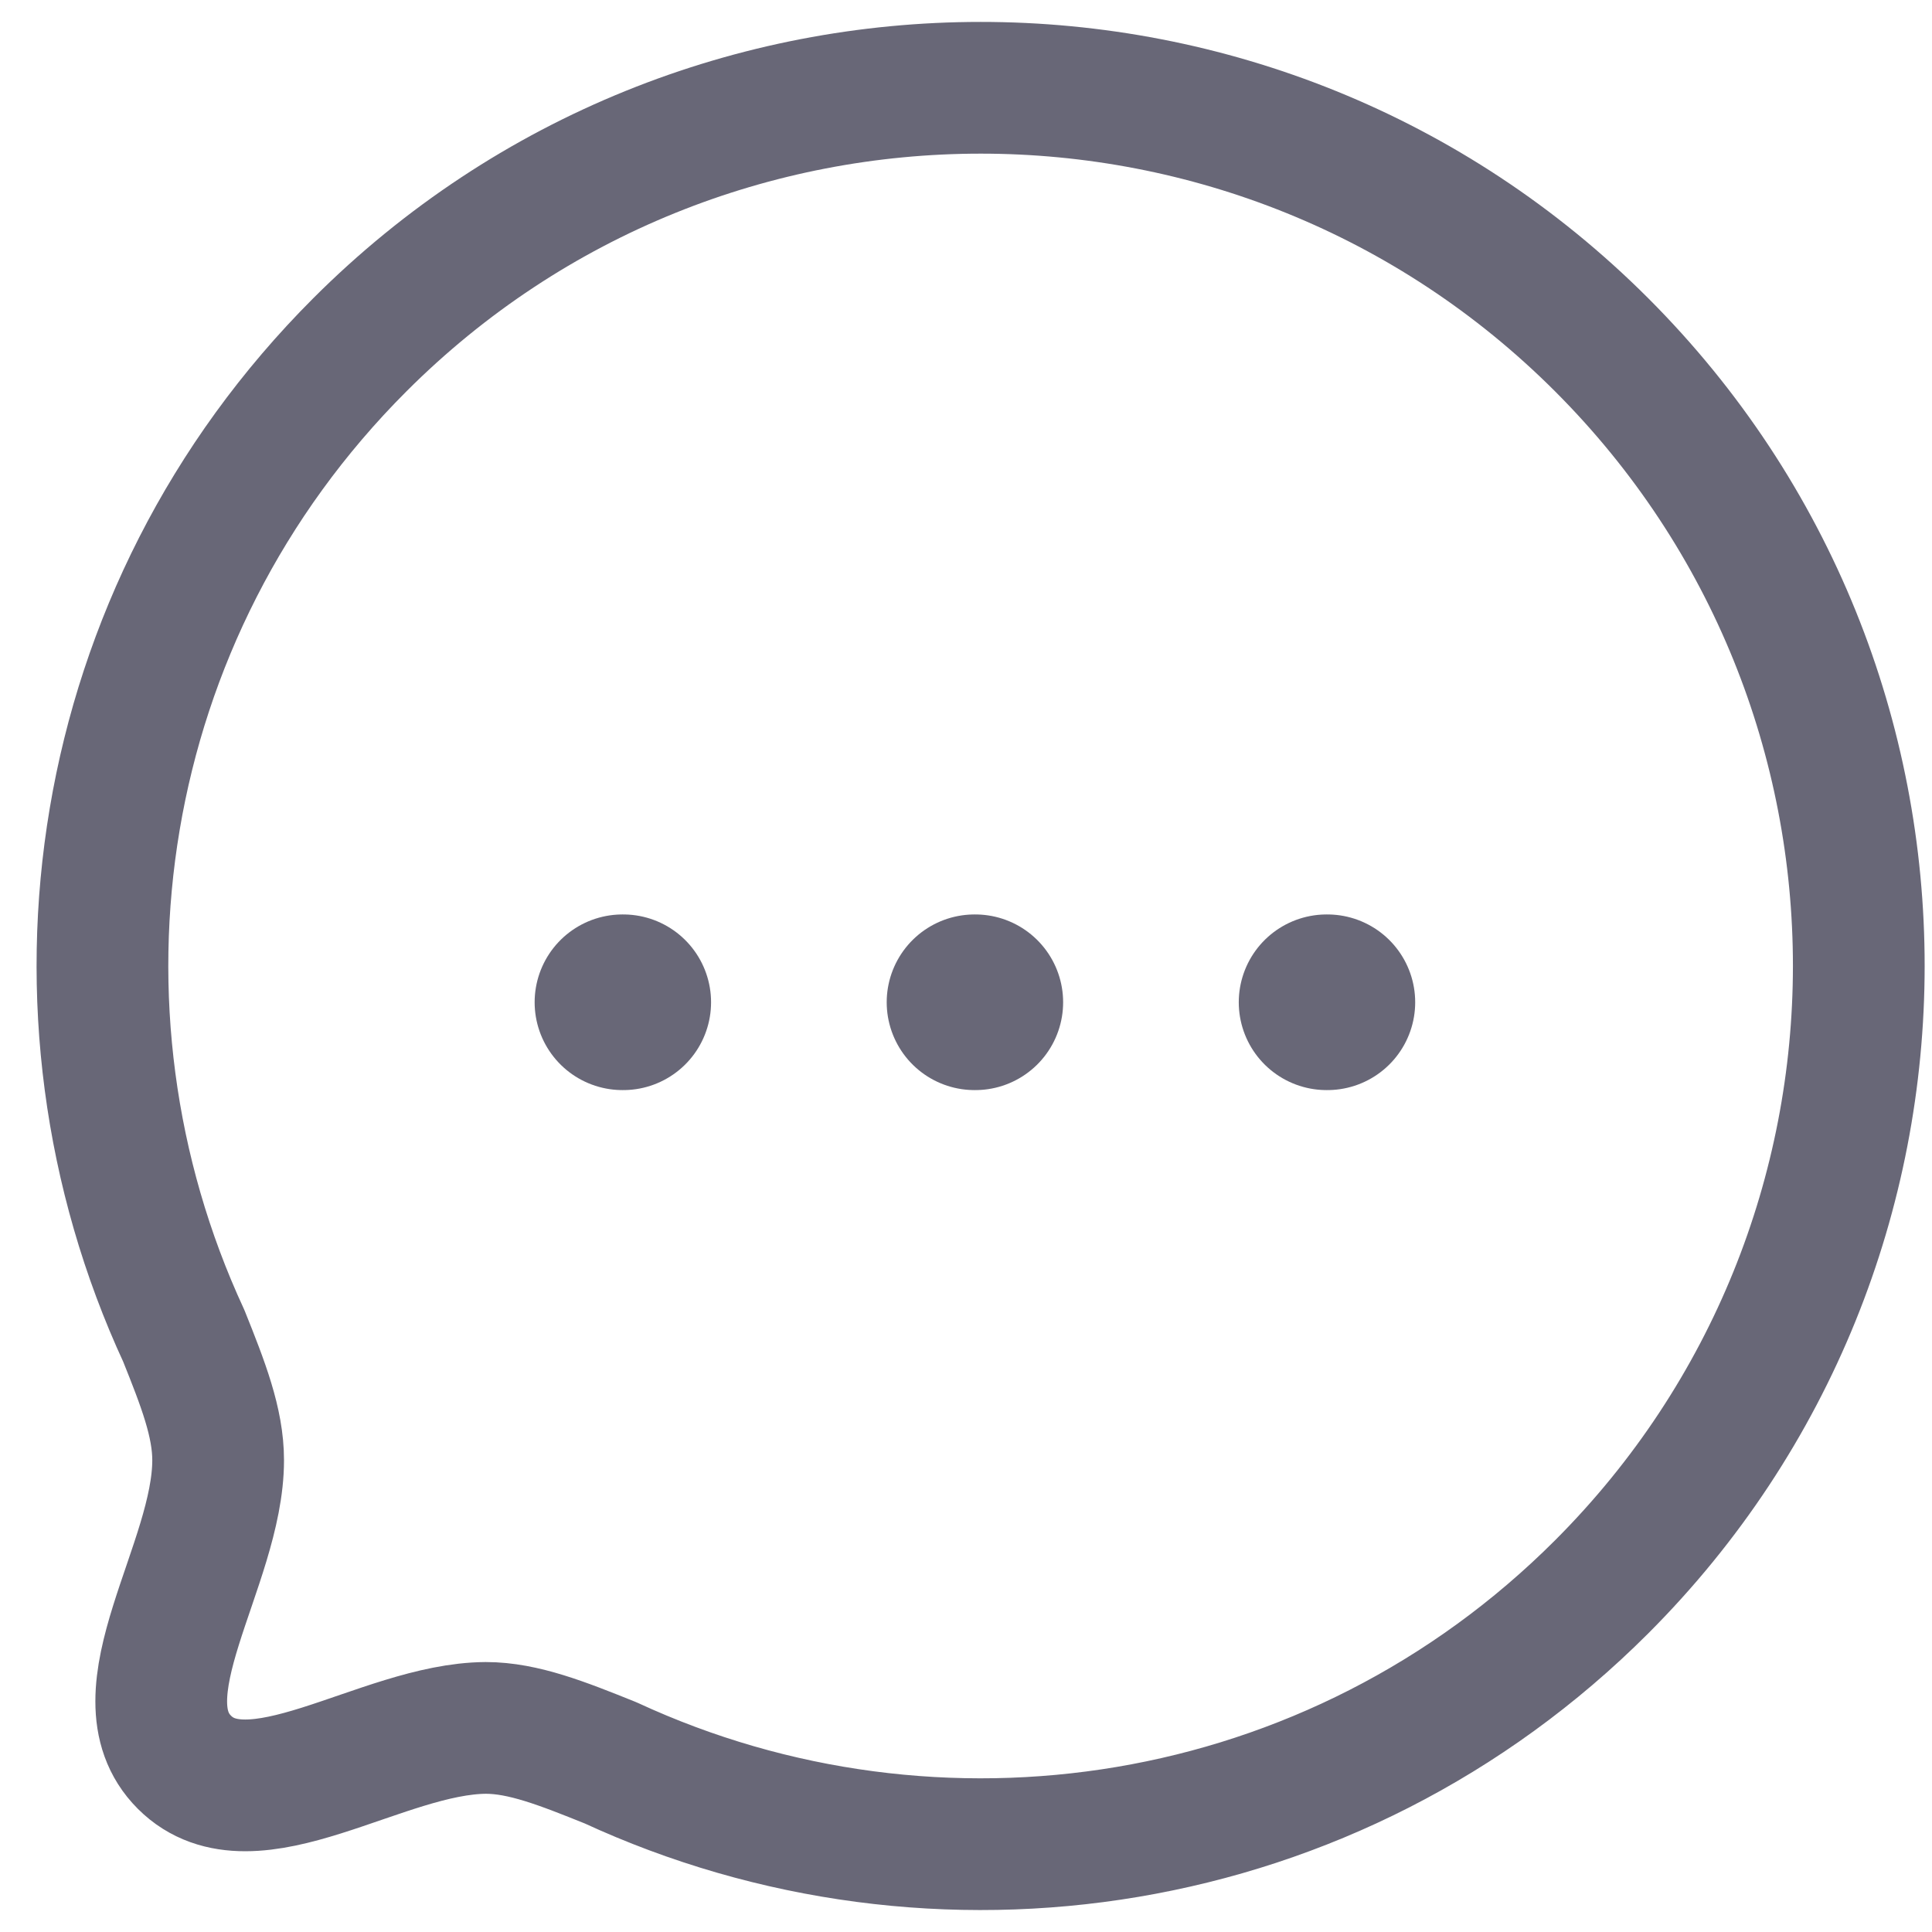 <svg width="22" height="22" viewBox="0 0 22 22" fill="none" xmlns="http://www.w3.org/2000/svg">
<path fill-rule="evenodd" clip-rule="evenodd" d="M18.238 18.07C15.182 21.126 10.656 21.787 6.953 20.074C6.406 19.854 5.958 19.676 5.532 19.676C4.345 19.683 2.868 20.834 2.1 20.067C1.332 19.299 2.484 17.821 2.484 16.627C2.484 16.2 2.313 15.76 2.093 15.212C0.379 11.51 1.041 6.983 4.097 3.927C7.998 0.024 14.336 0.024 18.238 3.926C22.146 7.835 22.139 14.168 18.238 18.07Z" stroke="#686777" stroke-width="1.5" stroke-linecap="round" stroke-linejoin="round"/>
<path d="M15.106 11.413H15.115" stroke="#686777" stroke-width="2" stroke-linecap="round" stroke-linejoin="round"/>
<path d="M11.097 11.413H11.106" stroke="#686777" stroke-width="2" stroke-linecap="round" stroke-linejoin="round"/>
<path d="M7.088 11.413H7.097" stroke="#686777" stroke-width="2" stroke-linecap="round" stroke-linejoin="round"/>
</svg>
